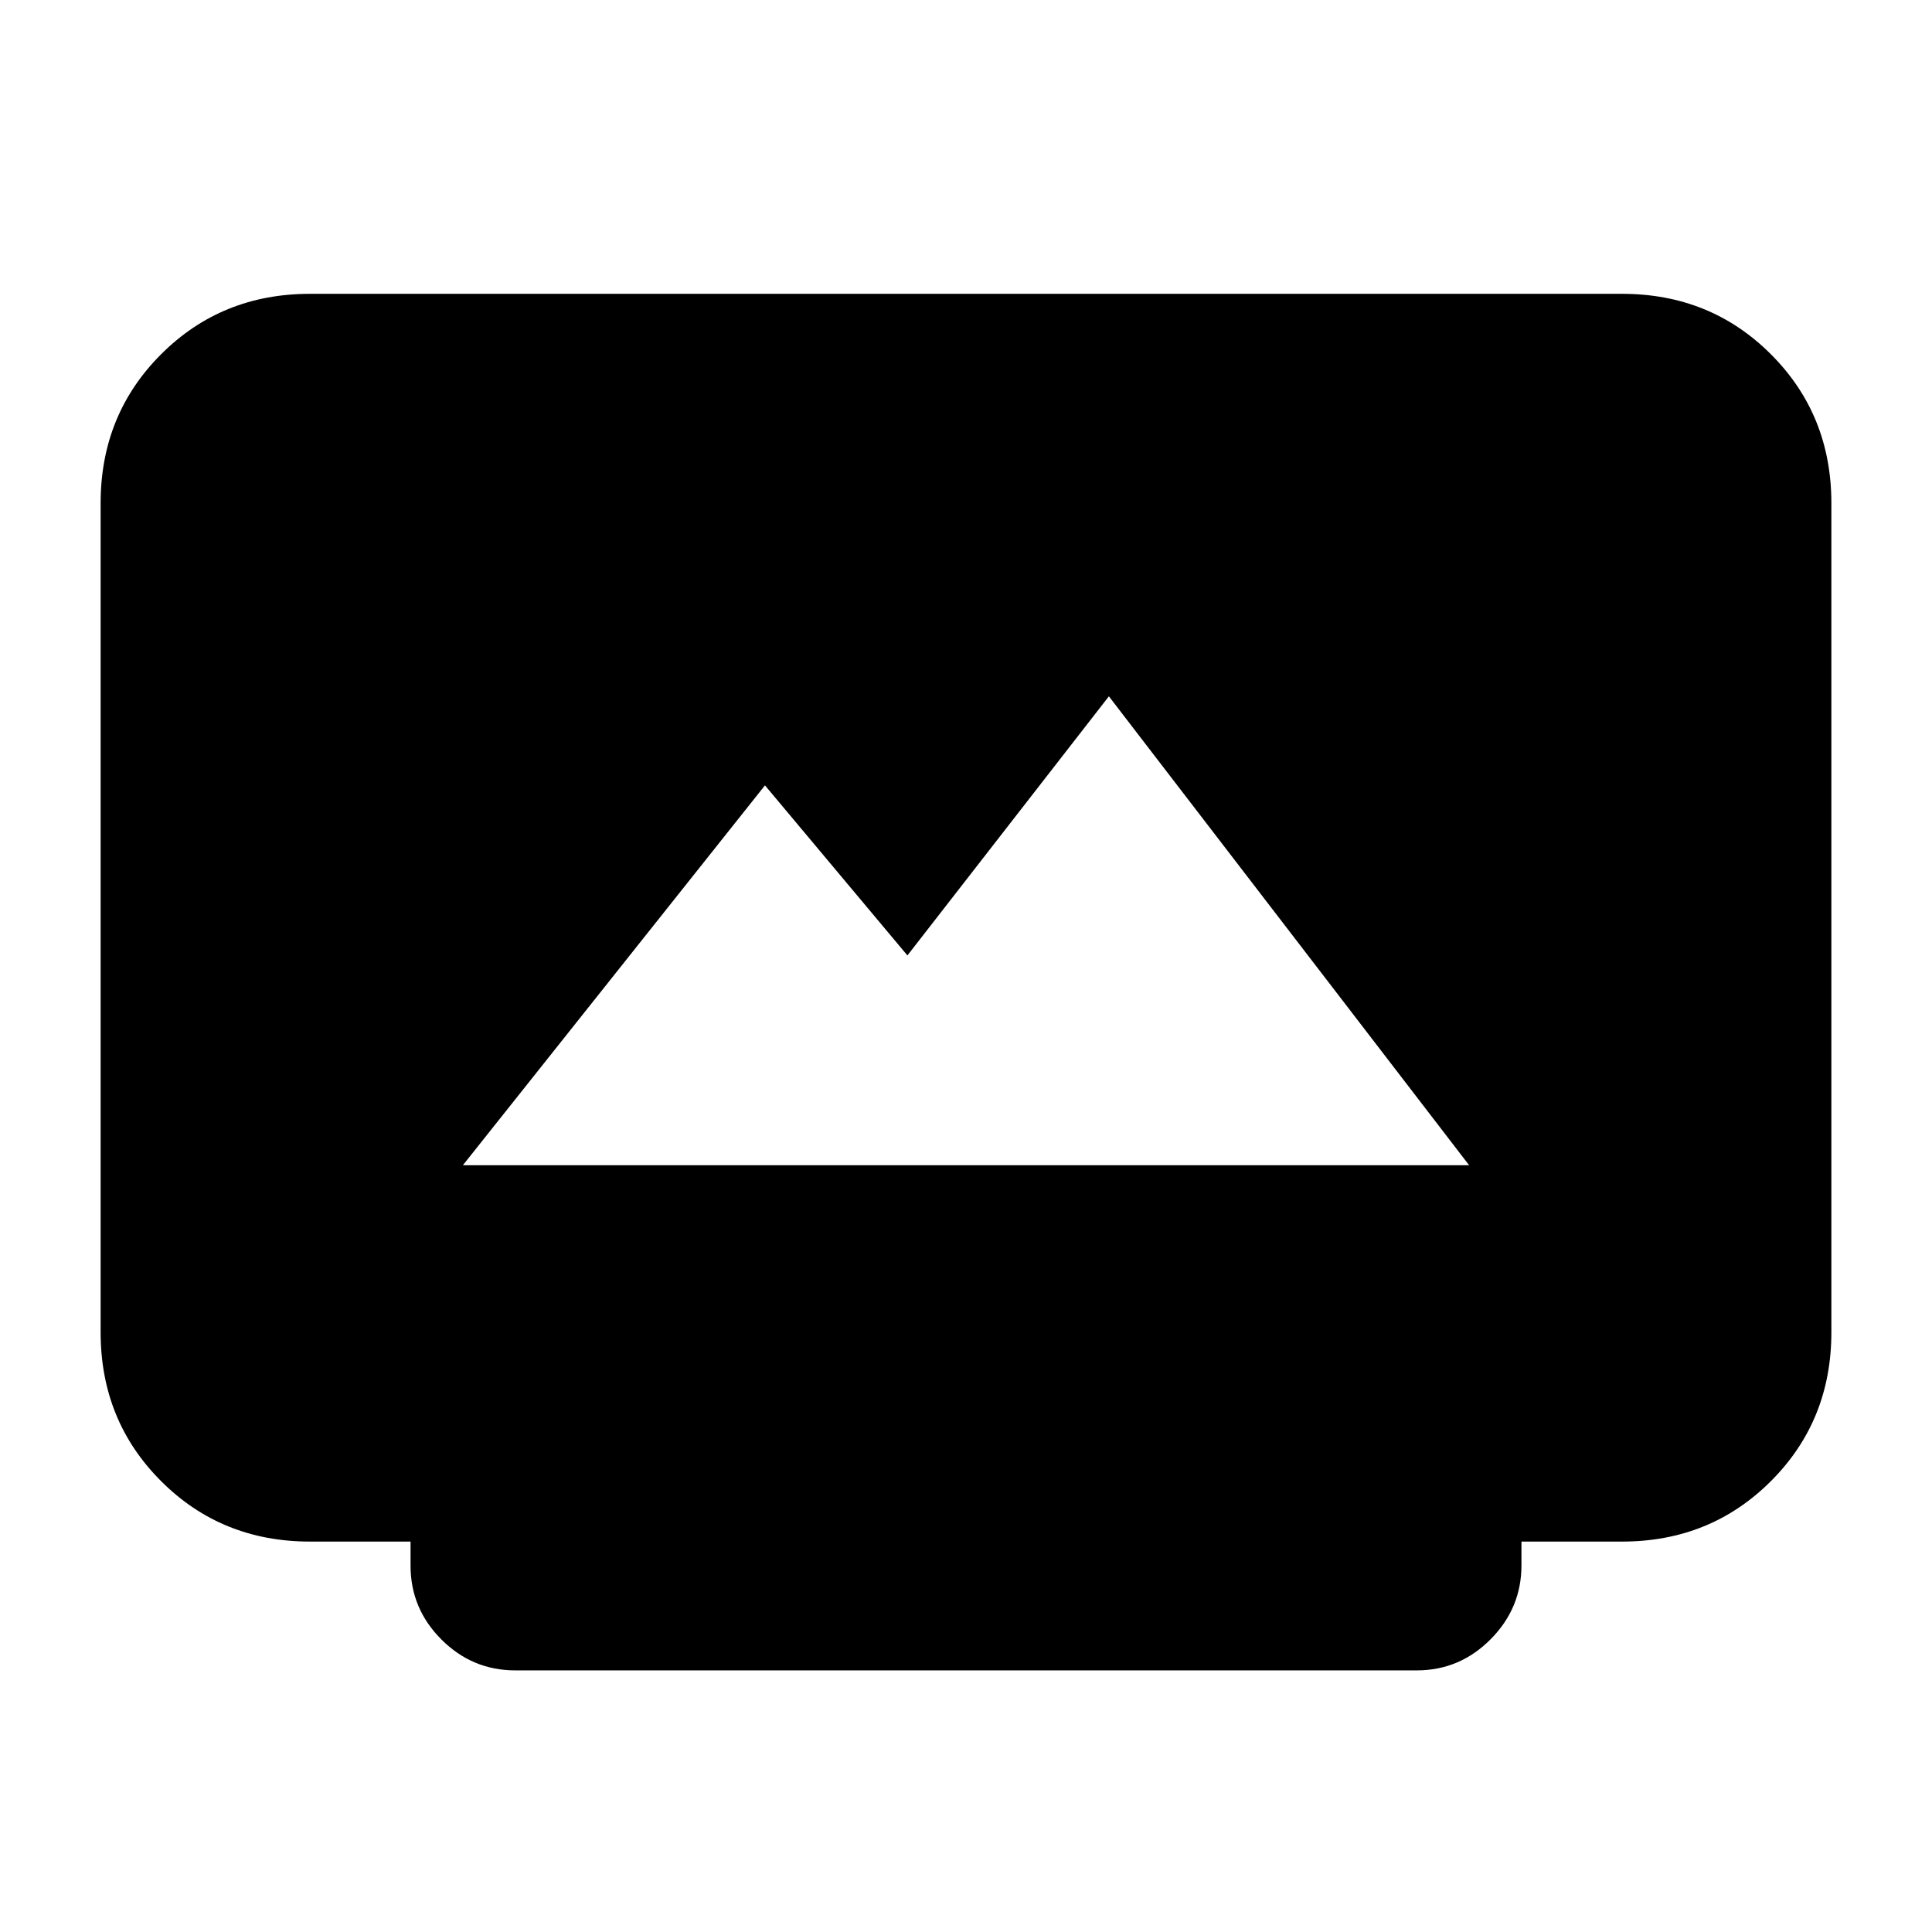 <svg xmlns="http://www.w3.org/2000/svg" height="20" viewBox="0 -960 960 960" width="20"><path d="M256-130q-21.32 0-36.66-15.34Q204-160.68 204-182v-12h-50q-43.92 0-73.96-30.04Q50-254.07 50-298v-412q0-43.92 30.04-73.96Q110.08-814 154-814h652q43.92 0 73.96 30.04Q910-753.92 910-710v412q0 43.93-30.04 73.96Q849.92-194 806-194h-50v11.86q0 21.26-15.34 36.7Q725.33-130 704-130H256Zm-26-251h500L551-614 450.89-485.25l-70.78-84.5L230-381Z"/></svg>